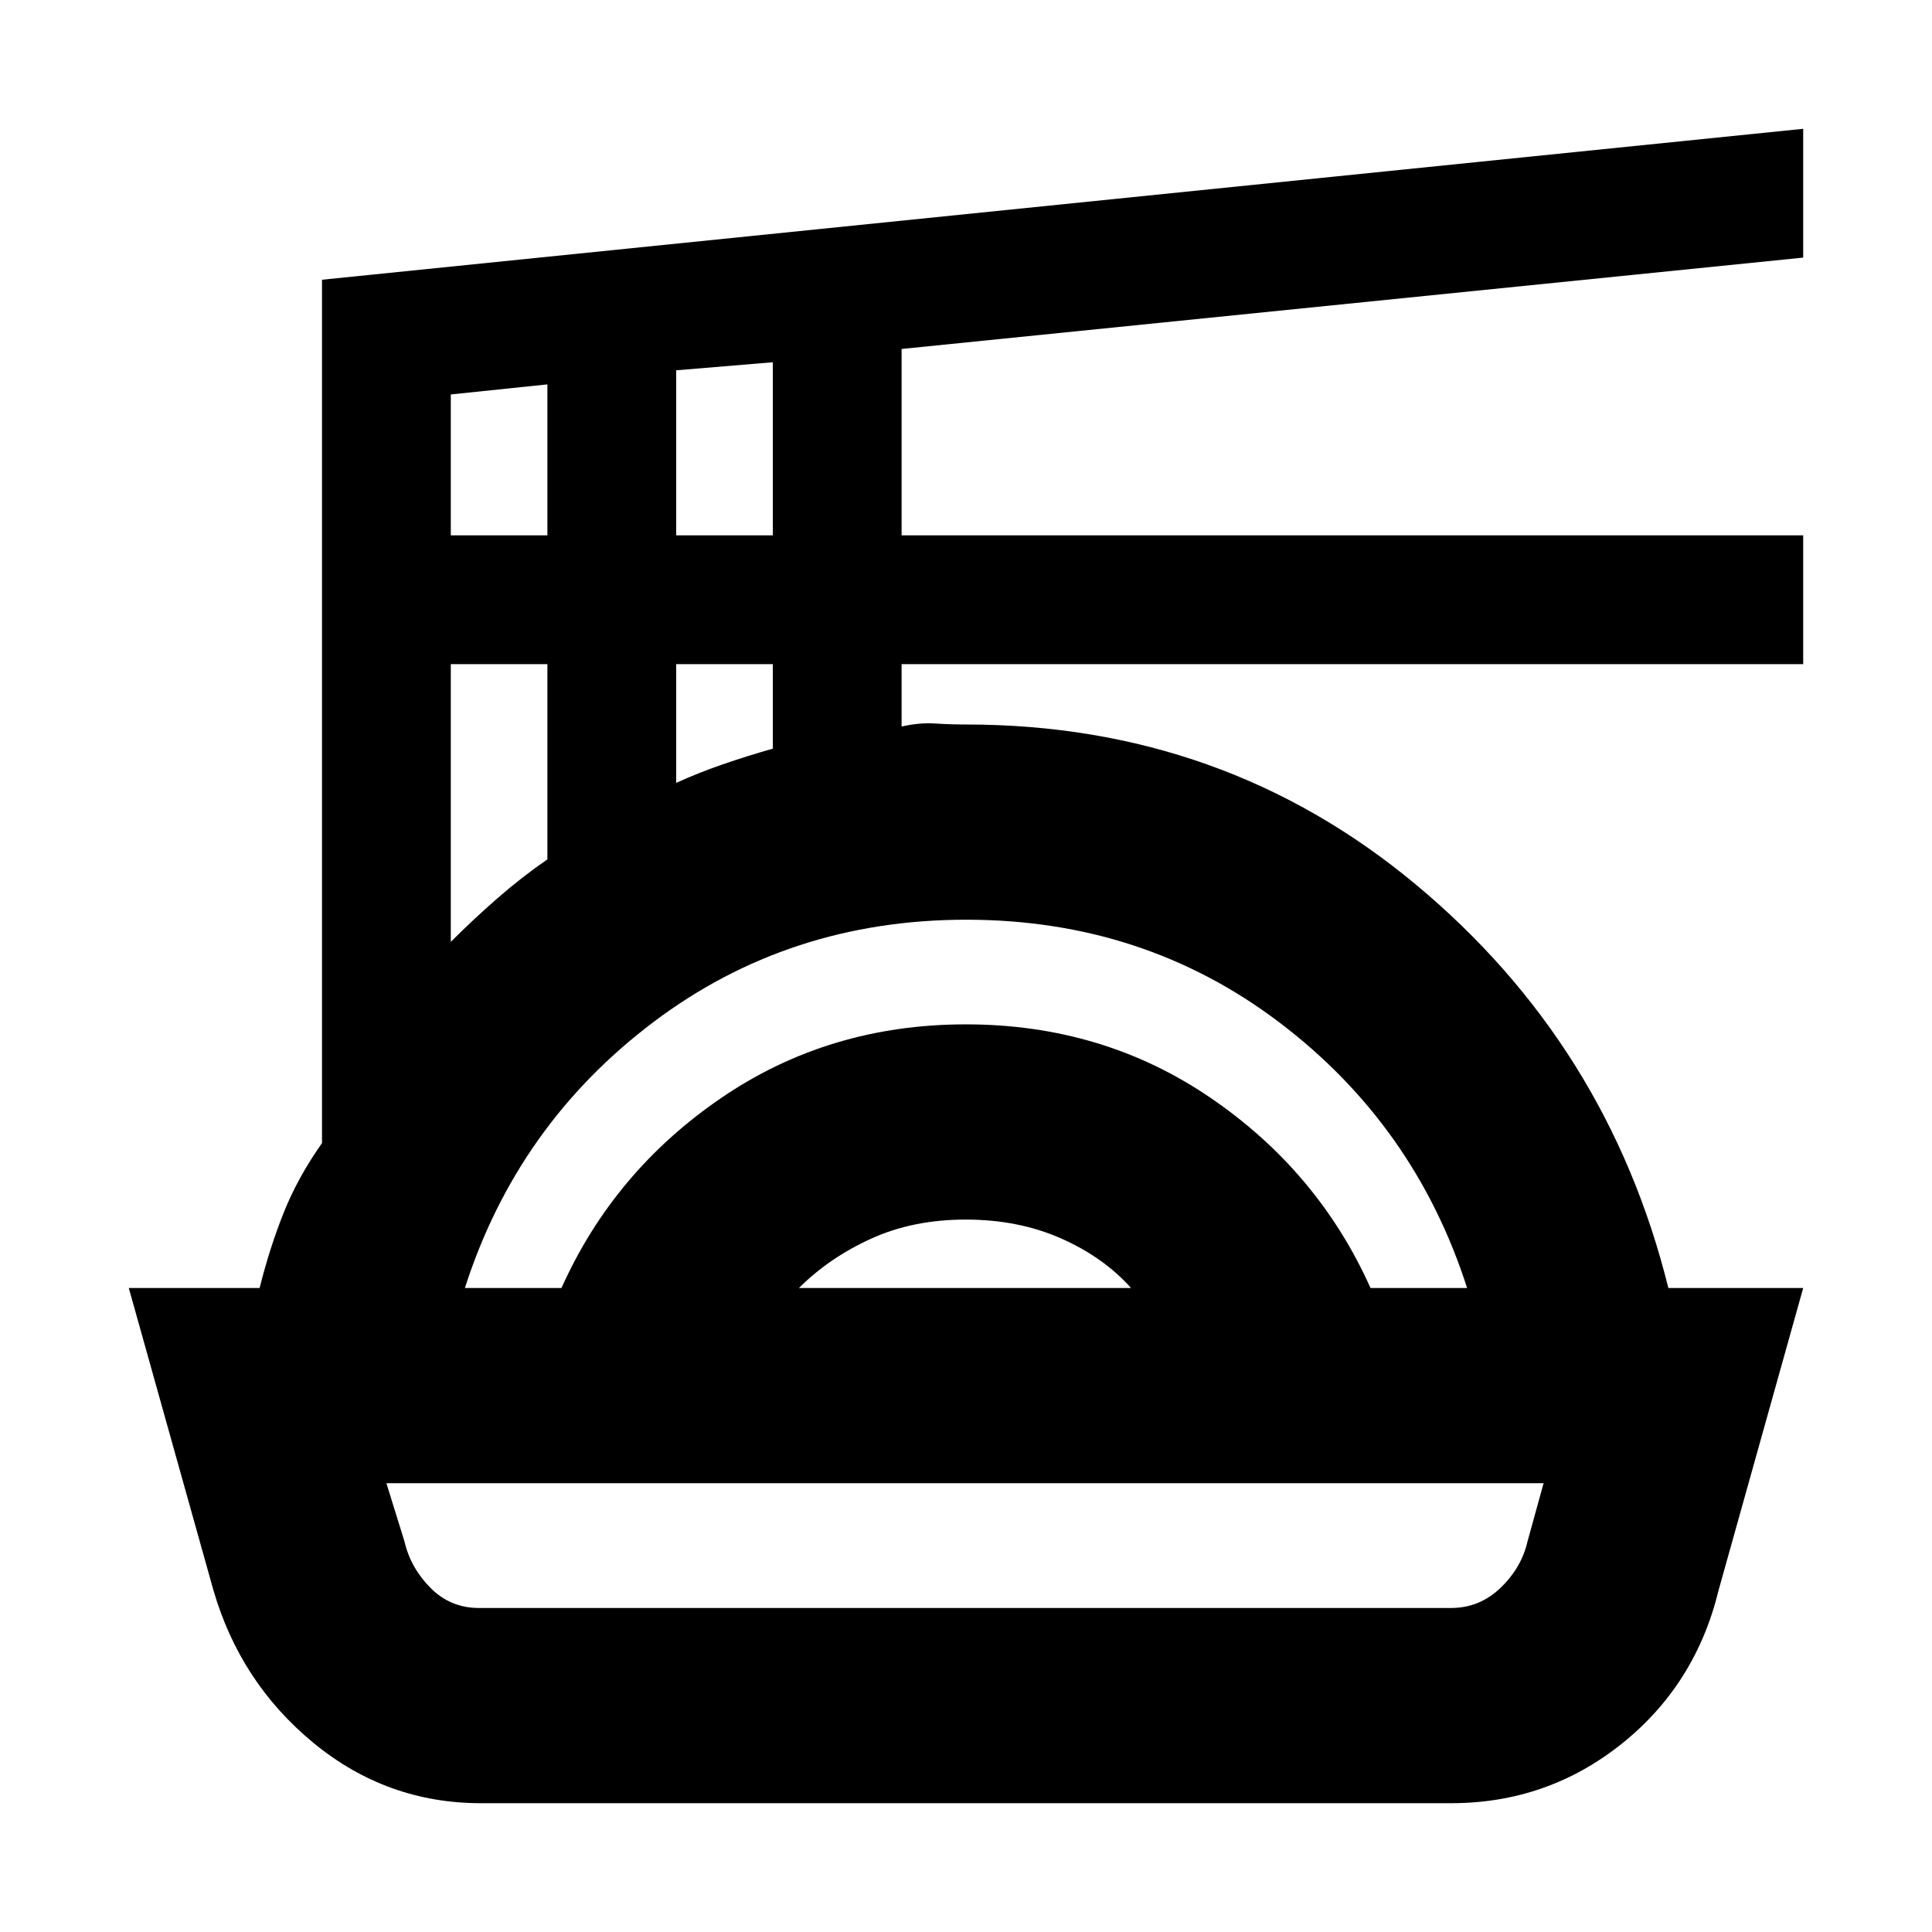 <svg xmlns="http://www.w3.org/2000/svg" height="20" viewBox="0 -960 960 960" width="20"><path d="M239-64q-46.79 0-83.21-29.94Q119.38-123.89 106-170L64-320h65q5-20 12-37.5t19-34.5v-429l736-75v64l-448 45.4v92.6h448v64H448v31q9-2 16.62-1.5 7.62.5 15.38.5 128 0 223.5 79.5T829-320h67l-42 150q-11.38 47.11-48.29 76.56Q768.79-64 721-64H239Zm-1-97h483q14.2 0 24.6-10 10.4-10 13.4-23l8-29H192l9 29q3 13 12.9 23t24.1 10Zm-7-159h48q26-58 79.47-94.5 53.48-36.5 121.5-36.5 68.03 0 121.53 36.5T681-320h48q-26-81-93.34-132t-155.52-51Q392-503 324.5-452 257-401 231-320Zm166 0h165q-13.71-15.35-34.85-24.67Q506-354 479.84-354q-26.17 0-47 9.5Q412-335 397-320ZM224-492q11-11 23-21.5t25-19.5v-97h-48v138Zm112-79q11-5 23-9.15 12-4.16 25-7.85v-42h-48v59ZM224-694h48v-75l-48 5v70Zm112 0h48v-86l-48 4v82Zm144 471Z"/></svg>